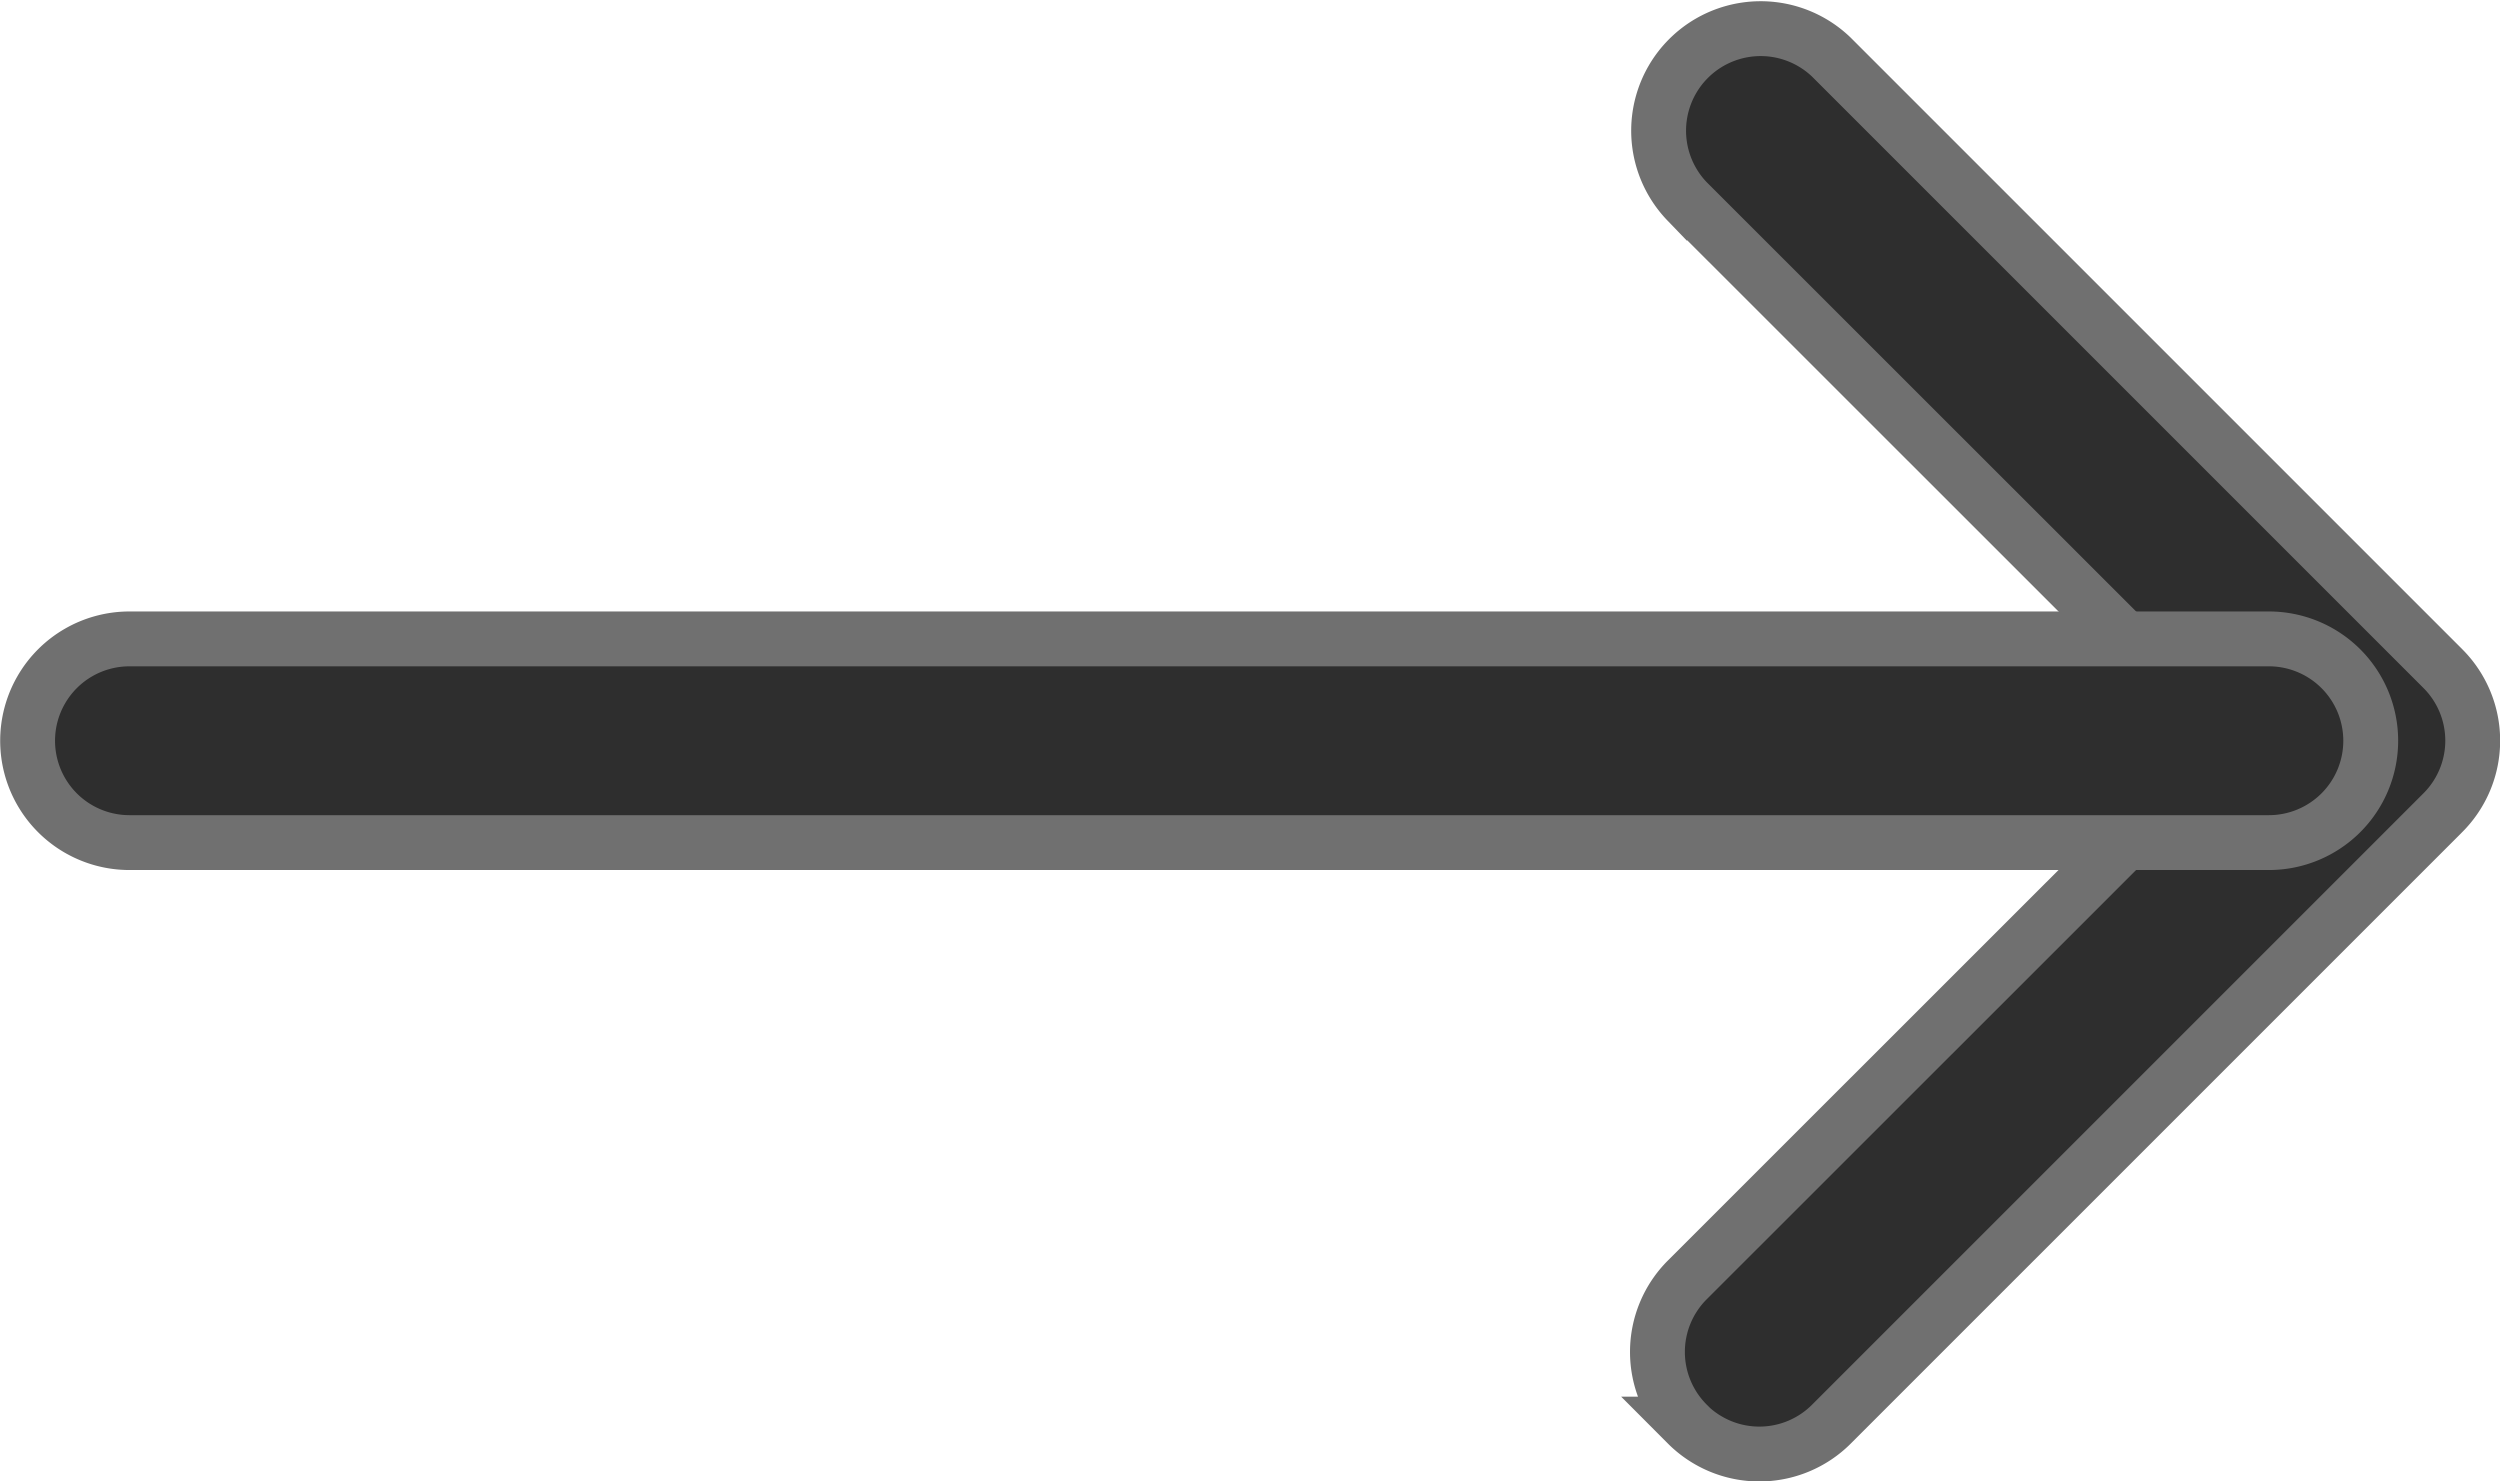 <svg xmlns="http://www.w3.org/2000/svg" width="13.672" height="8.102" viewBox="0 0 13.672 8.102">
  <g id="arrow-right" transform="translate(18.021 18.075) rotate(180)">
    <path id="Path_49" data-name="Path 49" d="M8.793,10.287a.557.557,0,0,1,0,.789L5.844,14.024l2.95,2.949a.558.558,0,0,1-.789.789L4.662,14.419a.557.557,0,0,1,0-.789l3.343-3.343a.557.557,0,0,1,.789,0Z" fill="#2e2e2e" stroke="#707070" stroke-width="0.3" fill-rule="evenodd"/>
    <path id="Path_50" data-name="Path 50" d="M5.625,17.432a.557.557,0,0,1,.557-.557h11.7a.557.557,0,1,1,0,1.114H6.182A.557.557,0,0,1,5.625,17.432Z" transform="translate(-0.569 -3.408)" fill="#2e2e2e" stroke="#707070" stroke-width="0.3" fill-rule="evenodd"/>
  </g>
</svg>
